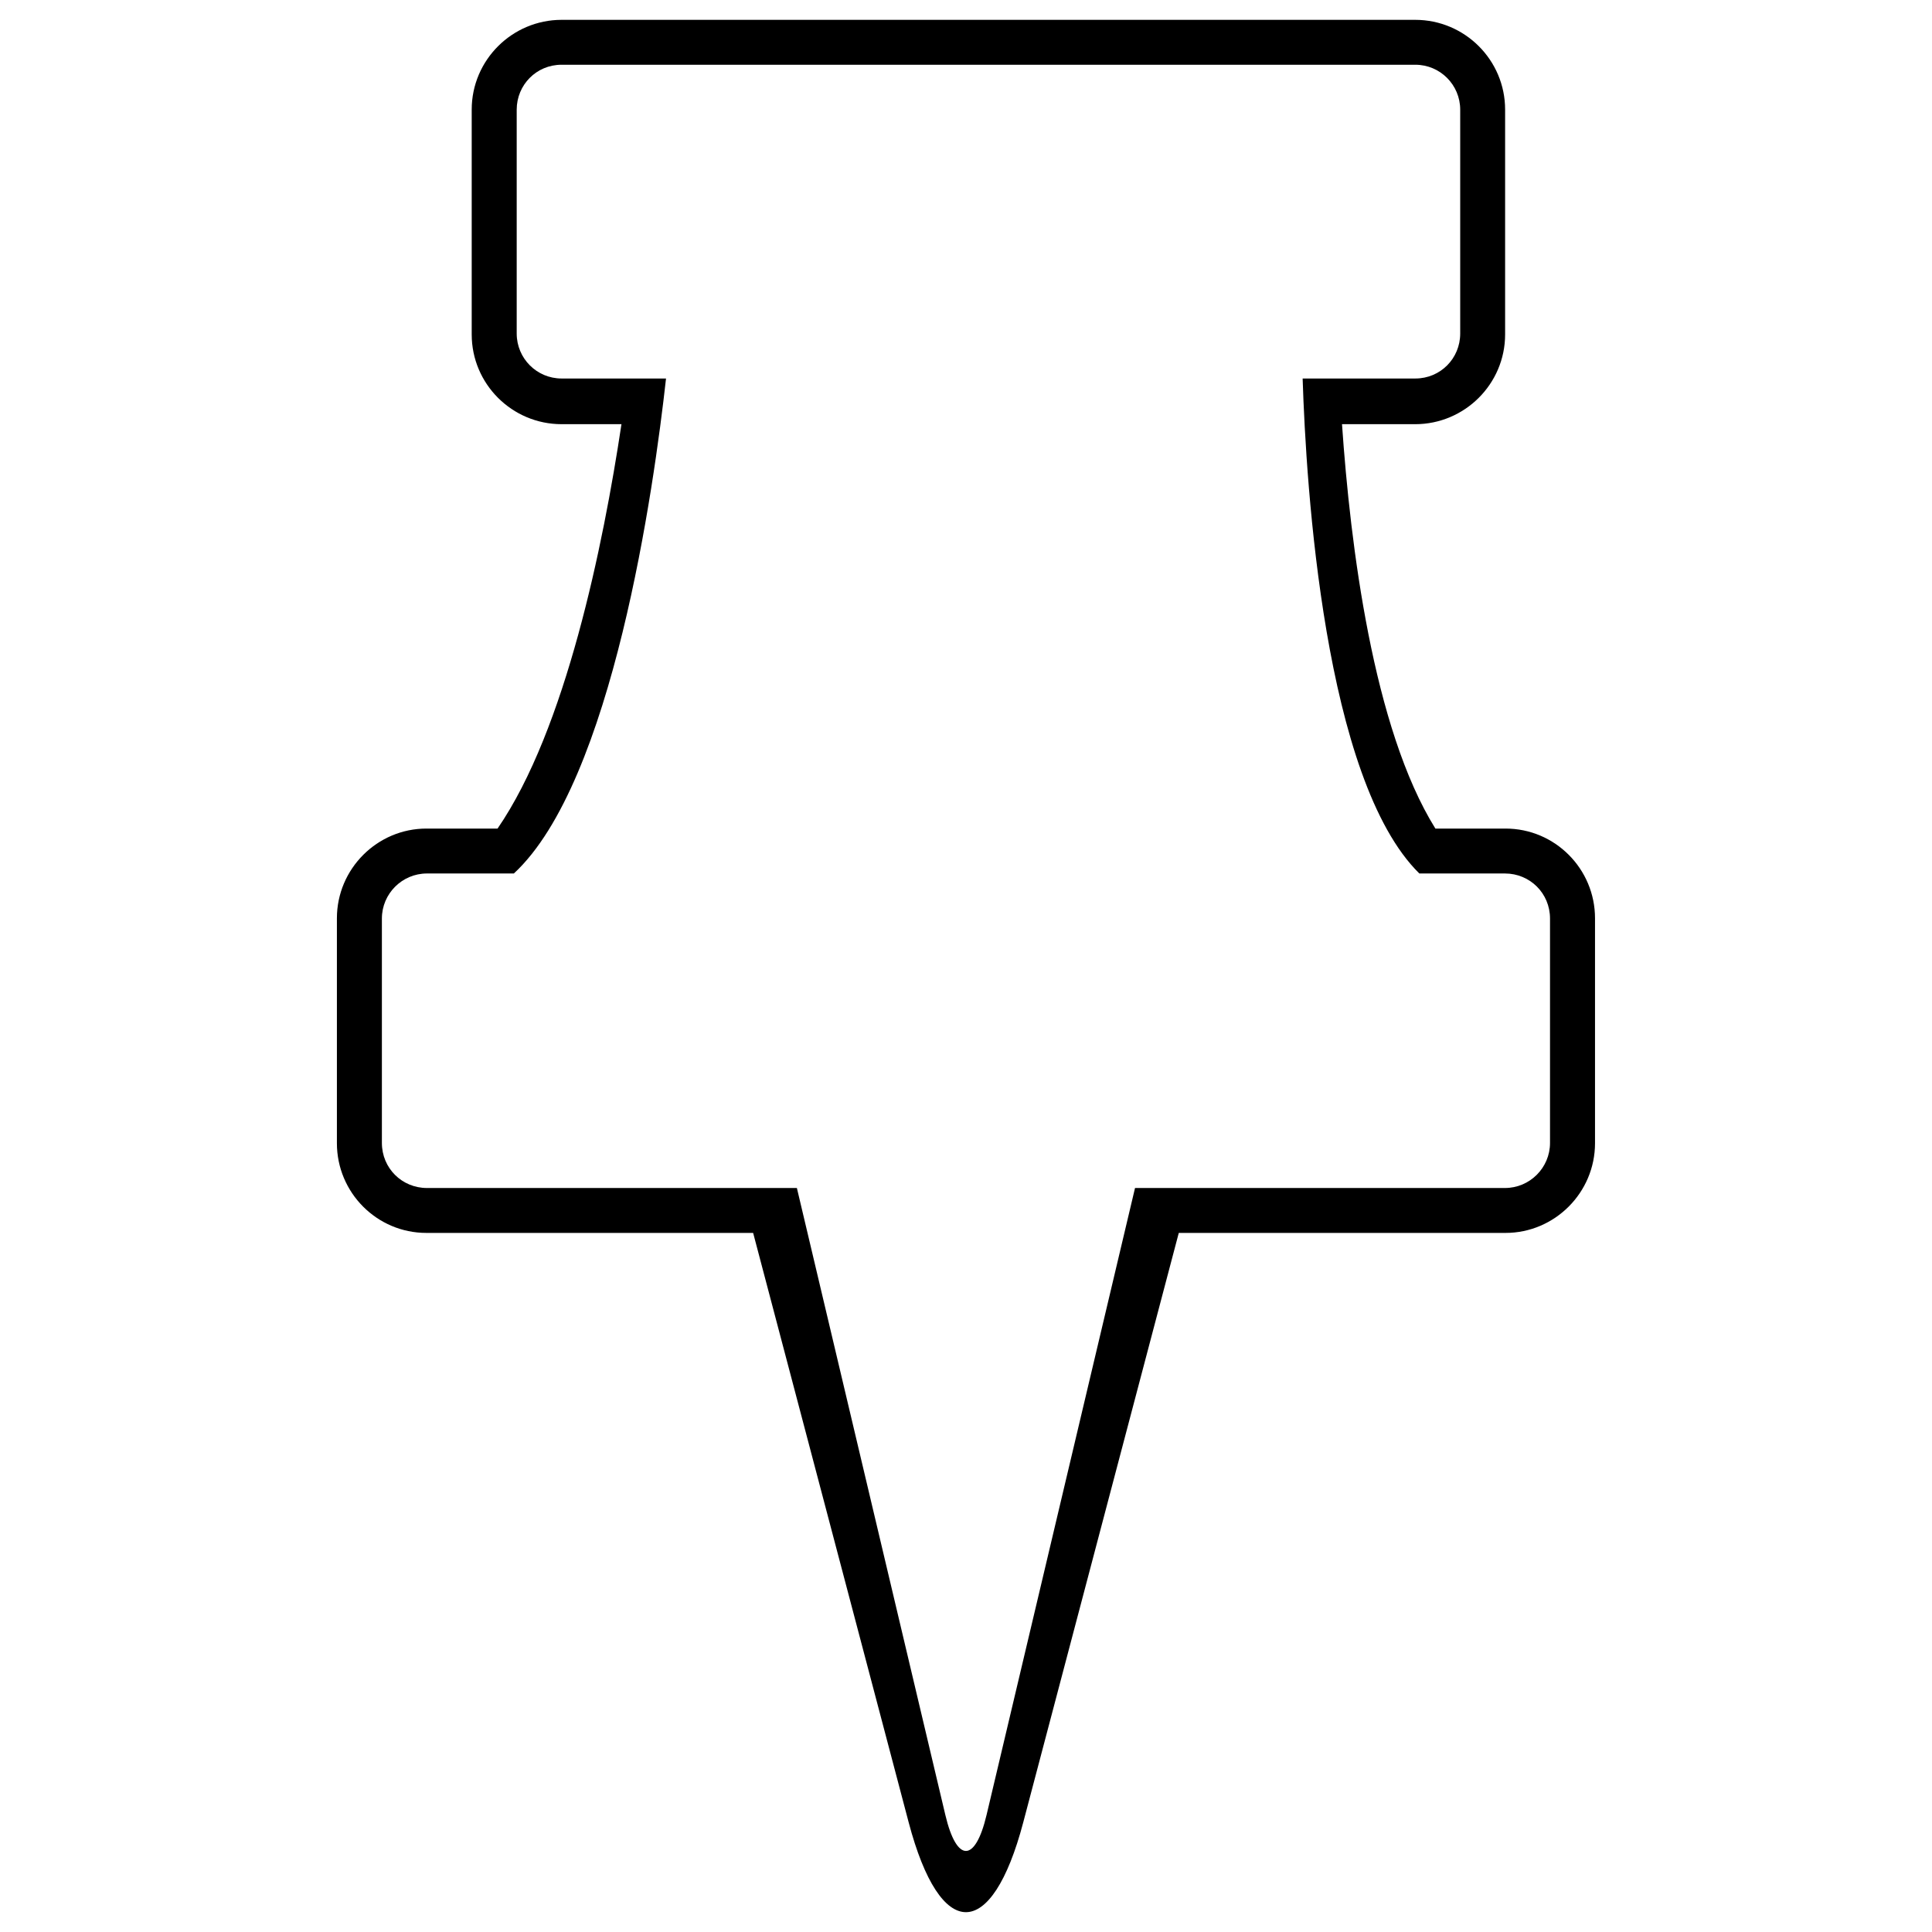 <!-- Generated by IcoMoon.io -->
<svg version="1.1" xmlns="http://www.w3.org/2000/svg" width="45" height="45" viewBox="0 0 45 45">
<title>pin-2</title>
<path d="M33.059 20.345c-2.217-2.183-2.638-9.013-2.718-11.529h2.625c0.586 0 1.045-0.469 1.045-1.047v-5.214c0-0.579-0.468-1.047-1.045-1.047h-19.886c-0.586 0-1.045 0.469-1.045 1.047v5.214c0 0.579 0.468 1.047 1.045 1.047h2.433c-0.28 2.526-1.239 9.399-3.544 11.529h-2.024c-0.578 0-1.050 0.47-1.050 1.050v5.226c0 0.591 0.47 1.050 1.050 1.050h8.616l3.458 14.603c0.265 1.12 0.696 1.115 0.96 0l3.458-14.603h8.616c0.578 0 1.050-0.47 1.050-1.050v-5.226c0-0.591-0.47-1.050-1.050-1.050h-1.995zM33.434 19.299h1.633c1.151 0 2.084 0.938 2.084 2.090v5.238c0 1.154-0.942 2.090-2.084 2.090h-7.611l-3.623 13.731c-0.734 2.781-1.931 2.793-2.668 0l-3.623-13.731h-7.611c-1.151 0-2.084-0.938-2.084-2.090v-5.238c0-1.154 0.942-2.090 2.084-2.090h1.658c1.589-2.311 2.462-6.603 2.886-9.419h-1.394c-1.156 0-2.094-0.938-2.094-2.090v-5.238c0-1.154 0.944-2.090 2.094-2.090h19.882c1.156 0 2.094 0.938 2.094 2.090v5.238c0 1.154-0.944 2.090-2.094 2.090h-1.705c0.193 2.809 0.722 7.088 2.175 9.419z"></path>
</svg>
